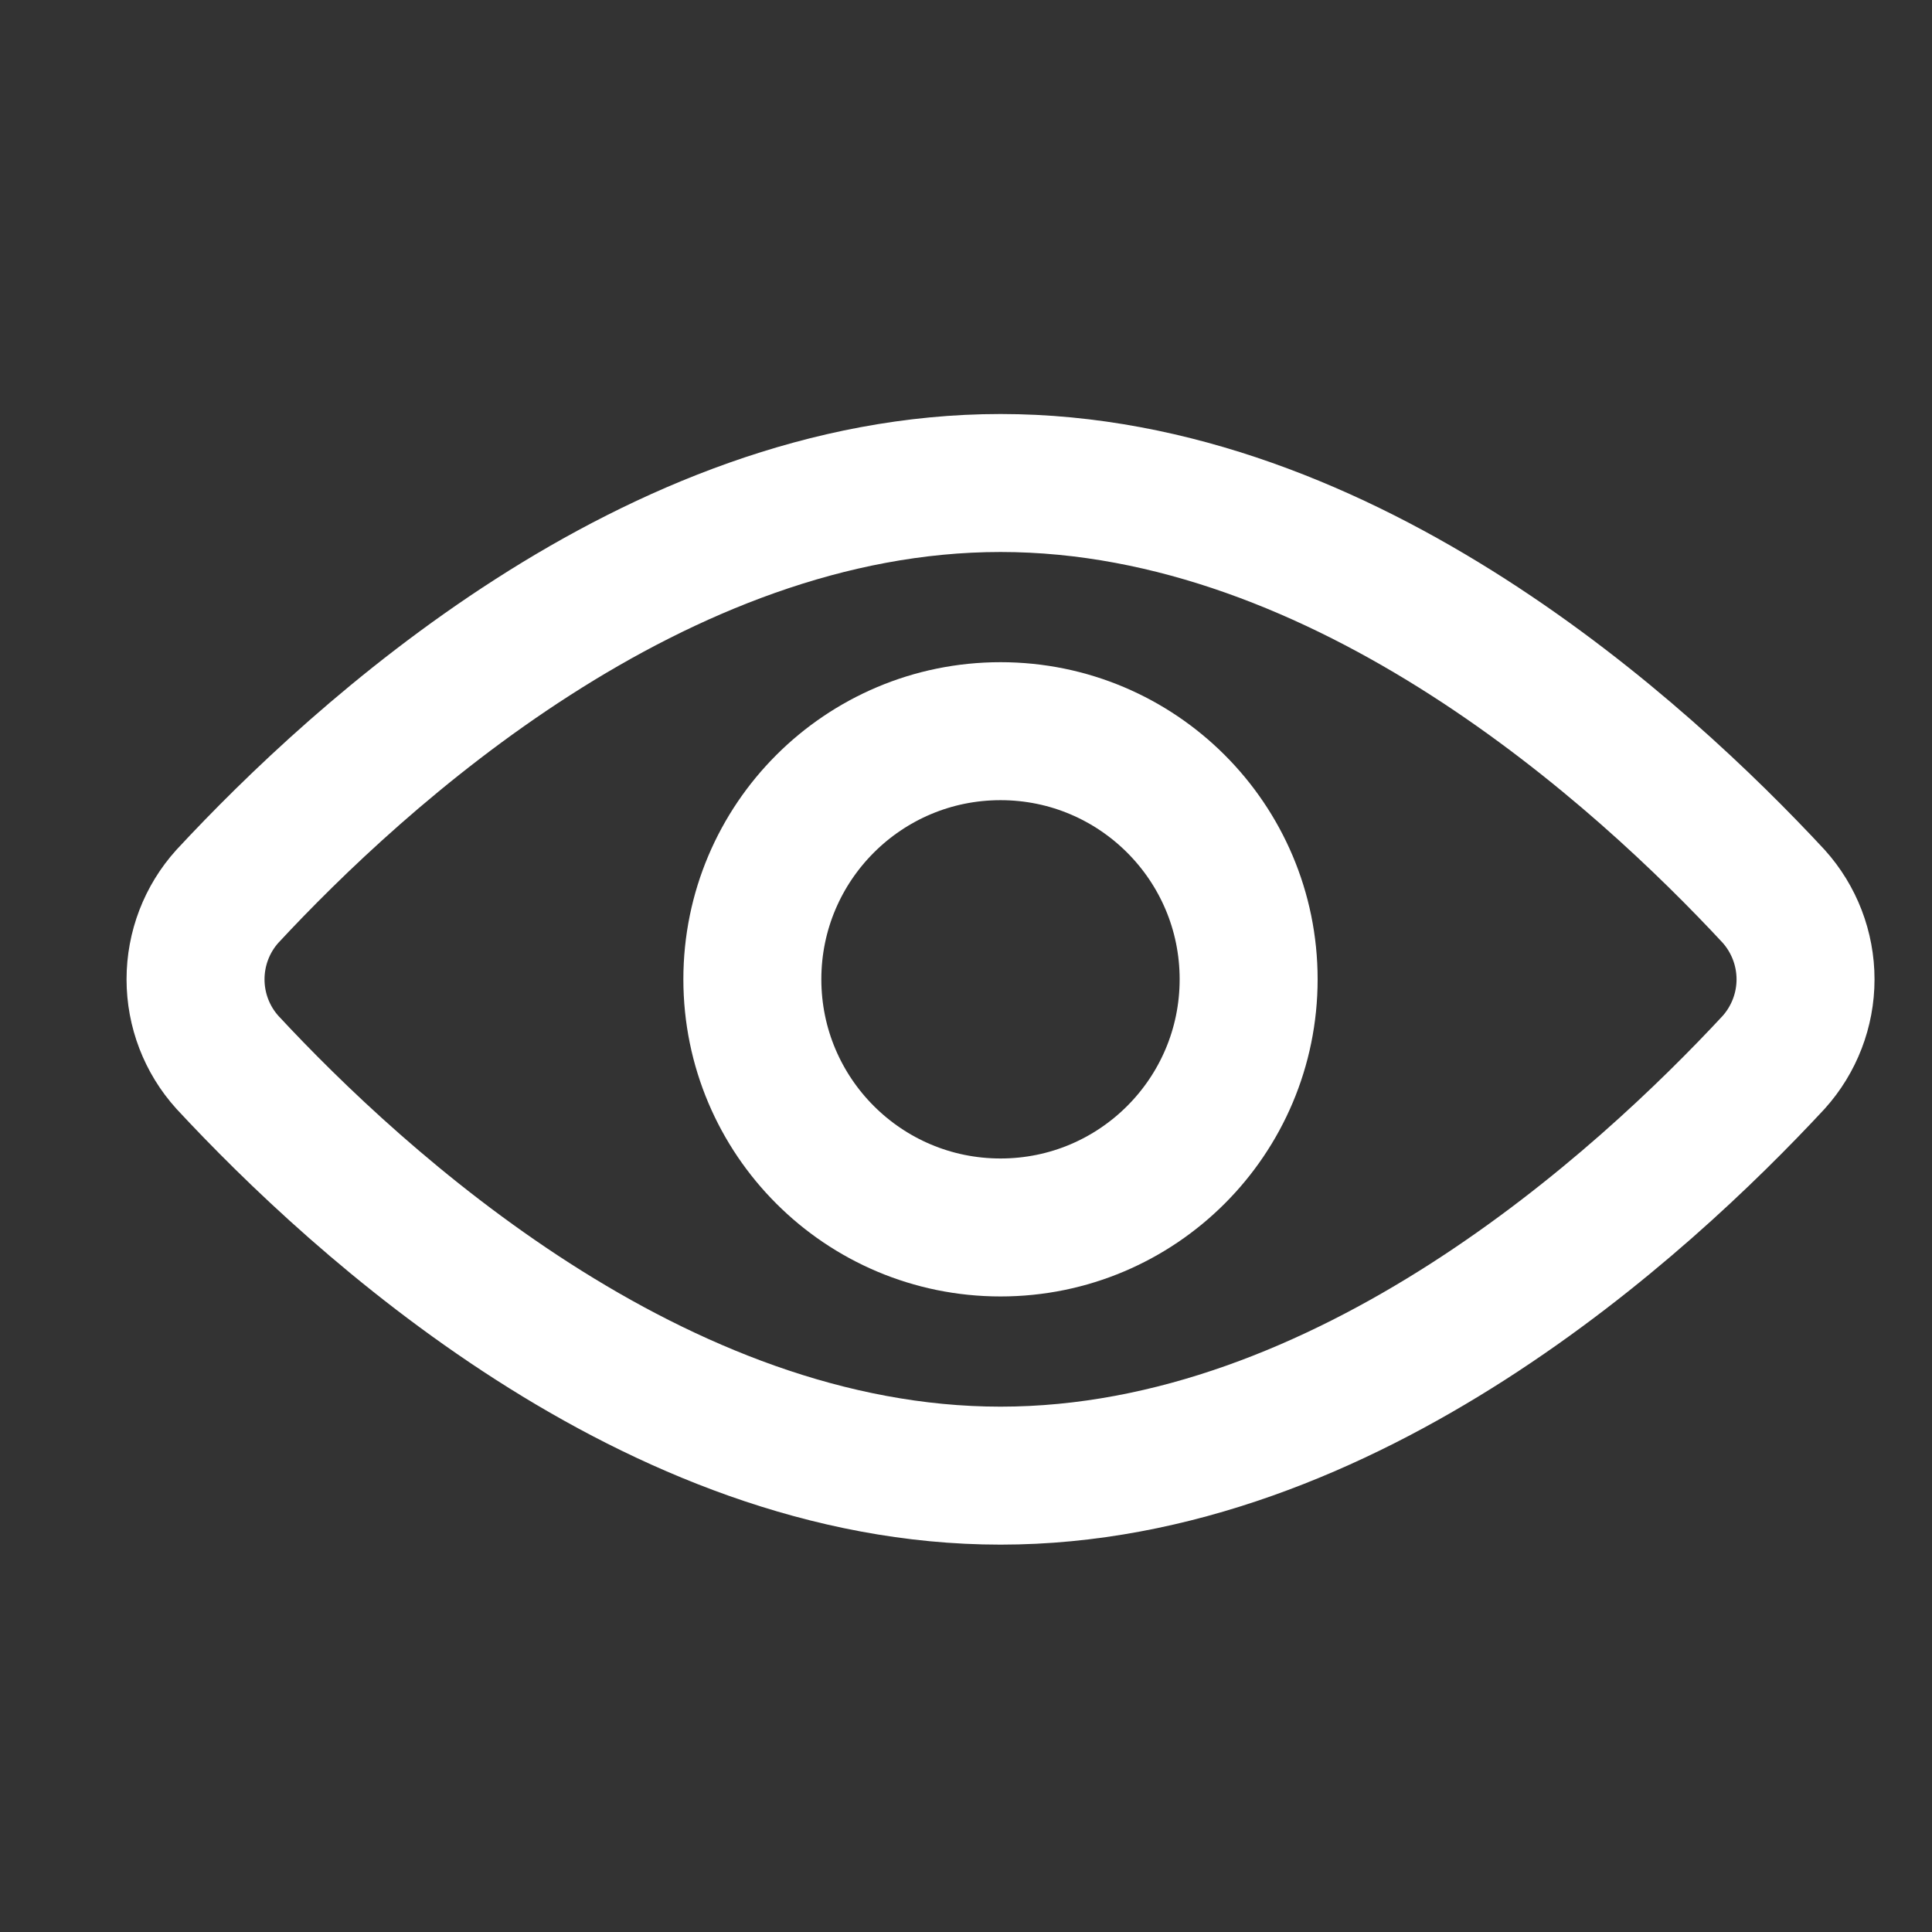 <svg width="100%" height="100%" viewBox="0 0 24 24" fill="none" xmlns="http://www.w3.org/2000/svg">
<rect x="0" y="0" width="24" height="24" fill="#333333" stroke="none"/>
<path  d="M22.032 11.133C22.287 11.416 22.429 11.784 22.429 12.166C22.429 12.547 22.287 12.915 22.032 13.198C20.413 14.94 16.729 18.331 12.429 18.331C8.128 18.331 4.444 14.94 2.826 13.198C2.57 12.915 2.429 12.547 2.429 12.166C2.429 11.784 2.57 11.416 2.826 11.133C4.444 9.391 8.128 6 12.429 6C16.729 6 20.413 9.391 22.032 11.133Z" stroke="#fff" stroke-width="1.714" stroke-linecap="round" stroke-linejoin="round"/>
<path  d="M12.429 15.248C14.131 15.248 15.511 13.868 15.511 12.165C15.511 10.463 14.131 9.083 12.429 9.083C10.726 9.083 9.346 10.463 9.346 12.165C9.346 13.868 10.726 15.248 12.429 15.248Z" stroke="#fff" stroke-width="1.714" stroke-linecap="round" stroke-linejoin="round"/>
</svg>
